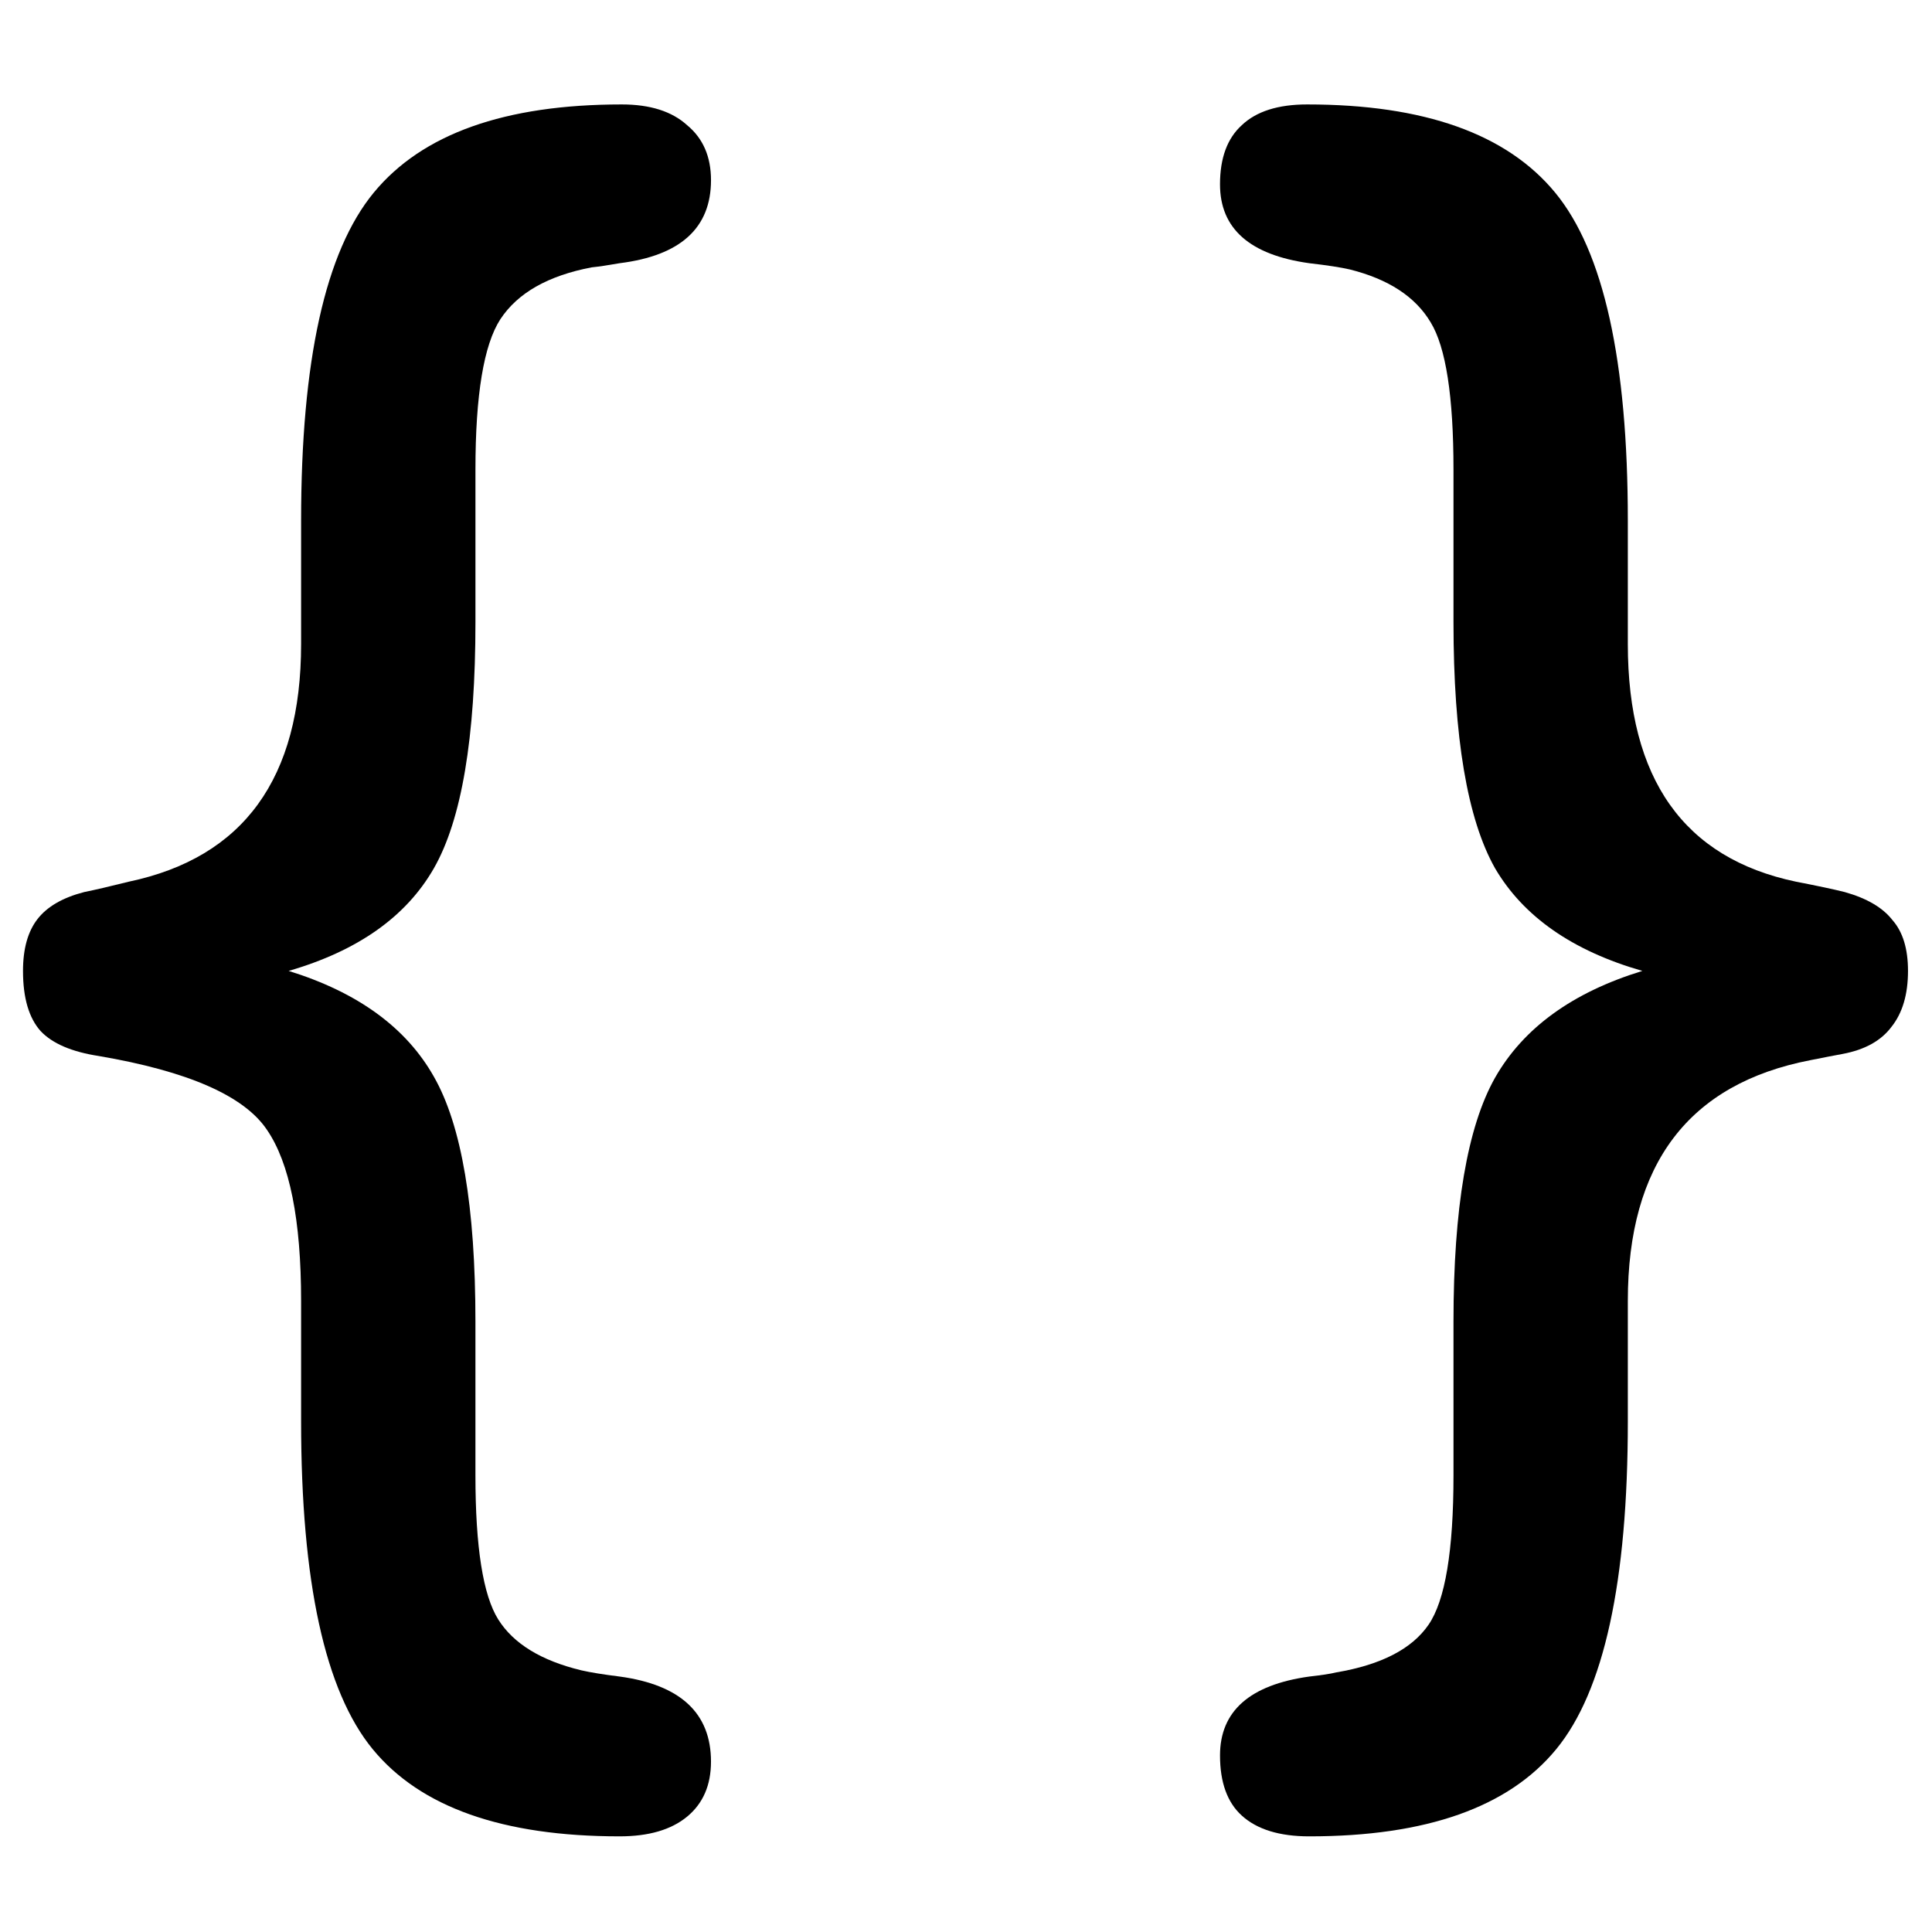 <?xml version="1.0" encoding="UTF-8" standalone="no"?>
<!-- Generator: Adobe Illustrator 24.0.0, SVG Export Plug-In . SVG Version: 6.00 Build 0)  -->

<svg
   version="1.1"
   id="Layer_1"
   x="0px"
   y="0px"
   viewBox="0 0 500 500"
   style="enable-background:new 0 0 500 500;"
   xml:space="preserve"
   sodipodi:docname="code.svg"
   inkscape:version="1.1 (c4e8f9e, 2021-05-24)"
   xmlns:inkscape="http://www.inkscape.org/namespaces/inkscape"
   xmlns:sodipodi="http://sodipodi.sourceforge.net/DTD/sodipodi-0.dtd"
   xmlns="http://www.w3.org/2000/svg"
   xmlns:svg="http://www.w3.org/2000/svg"><defs
   id="defs831" /><sodipodi:namedview
   id="namedview829"
   pagecolor="#ffffff"
   bordercolor="#666666"
   borderopacity="1.0"
   inkscape:pageshadow="2"
   inkscape:pageopacity="0.0"
   inkscape:pagecheckerboard="0"
   showgrid="false"
   inkscape:zoom="1.506"
   inkscape:cx="311.08898"
   inkscape:cy="258.30013"
   inkscape:window-width="1680"
   inkscape:window-height="950"
   inkscape:window-x="0"
   inkscape:window-y="25"
   inkscape:window-maximized="0"
   inkscape:current-layer="Layer_1" />
<style
   type="text/css"
   id="style824">
	.st0{font-family:'Courier';}
	.st1{font-size:550px;}
</style>
<g
   aria-label="{}"
   transform="matrix(1 0 0 1 -80.049 375.075)"
   id="text826"
   class="st0 st1"
   style="font-size:550px;font-family:Courier"><path
     d="m 154.751,-123.804 q 26.855,8.325 37.598,27.393 10.742,18.799 10.742,63.379 V 6.714 q 0,27.93 5.908,37.329 5.908,9.399 21.484,13.159 3.491,0.806 9.937,1.611 23.633,3.223 23.633,22.021 0,9.131 -6.177,14.233 -6.177,5.103 -17.456,5.103 -45.386,0 -63.916,-22.559 Q 157.974,55.054 157.974,-7.251 V -38.403 q 0,-31.421 -8.862,-44.312 -8.862,-13.159 -43.506,-19.067 -10.474,-1.611 -15.039,-6.445 -4.565,-5.103 -4.565,-15.576 0,-8.594 3.76,-13.428 3.76,-4.834 12.085,-6.982 4.028,-0.806 11.548,-2.686 44.58,-9.399 44.58,-61.499 v -31.958 q 0,-62.036 18.799,-84.863 18.799,-22.827 64.185,-22.827 11.011,0 16.919,5.371 6.177,5.103 6.177,14.233 0,18.53 -23.633,21.484 -4.565,0.806 -7.251,1.074 -16.919,3.223 -23.633,13.428 -6.445,9.937 -6.445,38.94 v 39.478 q 0,44.849 -10.742,63.647 -10.742,18.799 -37.598,26.587 z"
     style="font-size:550px;font-family:Courier"
     id="path913" /><path
     d="m 505.088,-123.804 q -27.124,-7.788 -38.135,-26.587 -10.742,-19.067 -10.742,-63.647 v -39.478 q 0,-28.467 -5.908,-38.135 -5.908,-9.937 -20.947,-13.696 -3.491,-0.806 -10.474,-1.611 -23.096,-3.223 -23.096,-20.41 0,-10.205 5.64,-15.308 5.64,-5.371 16.919,-5.371 45.386,0 64.185,22.827 18.799,22.827 18.799,84.863 v 31.958 q 0,52.368 43.506,61.499 8.325,1.611 12.622,2.686 8.594,2.417 12.354,7.251 4.028,4.565 4.028,13.159 0,9.131 -4.297,14.502 -4.028,5.371 -12.622,6.982 -2.954,0.537 -8.325,1.611 -47.266,9.131 -47.266,62.305 v 31.152 q 0,62.305 -18.53,84.863 -18.53,22.559 -63.916,22.559 -11.548,0 -17.456,-5.371 -5.64,-5.103 -5.64,-15.576 0,-17.188 23.096,-20.41 4.834,-0.537 6.982,-1.074 17.456,-2.954 23.901,-12.354 6.445,-9.399 6.445,-38.672 V -33.032 q 0,-44.043 10.742,-63.11 11.011,-19.336 38.135,-27.661 z"
     style="font-size:550px;font-family:Courier"
     id="path915" /></g>
</svg>
